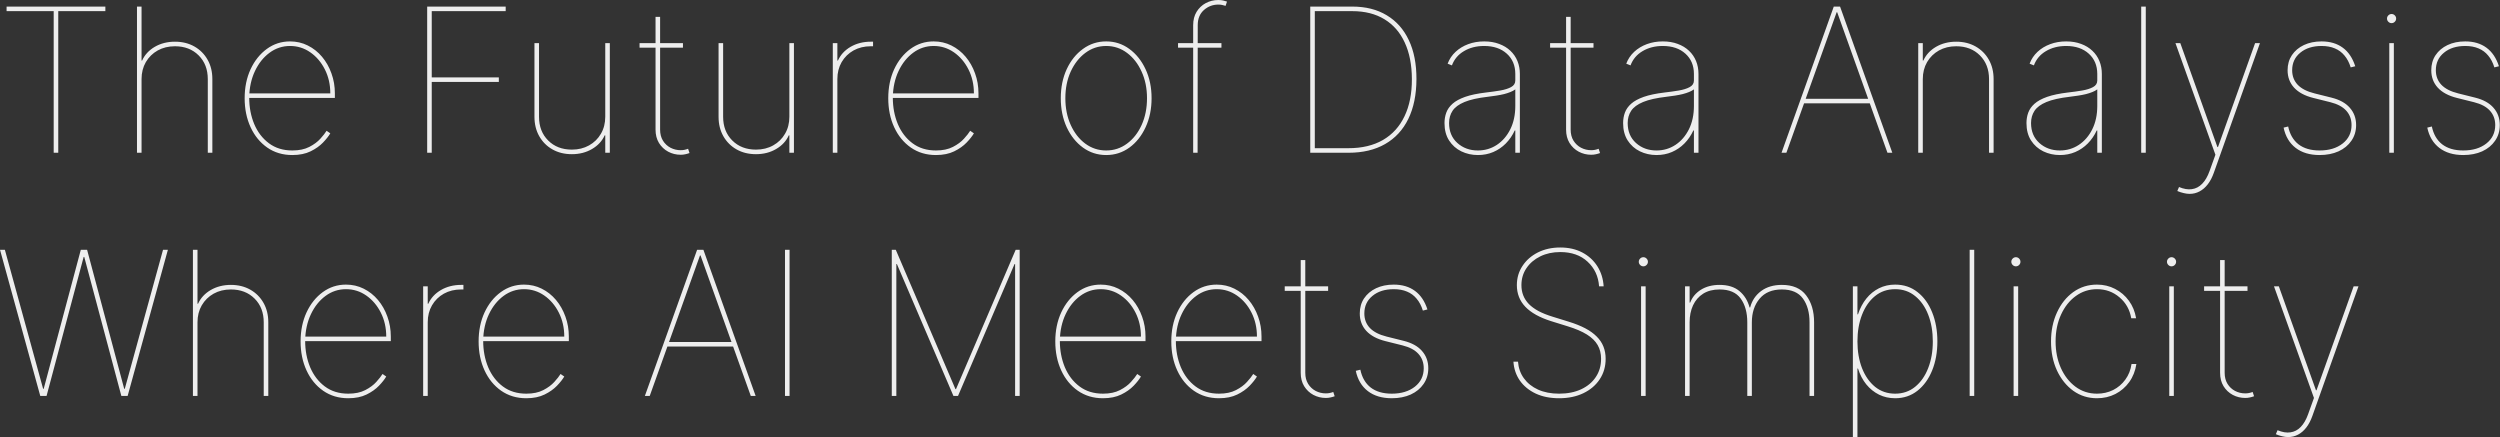 <svg width="7463" height="1305" viewBox="0 0 7463 1305" fill="none" xmlns="http://www.w3.org/2000/svg">
<rect x="0" y="0" width="7463" height="1305" fill="#333333" stroke="none"/>
<path d="M19.648 33.273V19.636H314.534V33.273H173.909V456H160.273V33.273H19.648ZM422.56 236.114V456H408.923V19.636H422.56V180.716H424.264C431.935 163.67 444.506 150.034 461.977 139.807C479.591 129.58 499.69 124.466 522.276 124.466C544.151 124.466 563.469 129.224 580.23 138.741C596.991 148.259 610.131 161.398 619.648 178.159C629.165 194.92 633.923 214.239 633.923 236.114V456H620.287V236.114C620.287 207.136 611.196 183.557 593.014 165.375C574.832 147.193 551.253 138.102 522.276 138.102C502.957 138.102 485.77 142.293 470.713 150.673C455.798 159.054 444.009 170.631 435.344 185.403C426.821 200.176 422.56 217.08 422.56 236.114ZM872.666 462.818C844.115 462.818 819.115 455.361 797.666 440.446C776.359 425.531 759.811 405.29 748.021 379.722C736.232 354.153 730.337 325.318 730.337 293.216C730.337 261.114 736.232 232.278 748.021 206.71C759.953 181.142 776.146 160.901 796.601 145.986C817.055 131.071 840.138 123.614 865.848 123.614C884.882 123.614 902.496 127.662 918.689 135.759C935.024 143.855 949.229 155.077 961.303 169.423C973.376 183.77 982.751 200.318 989.428 219.068C996.246 237.676 999.655 257.562 999.655 278.727V292.364H737.155V278.727H986.018C986.018 252.449 980.621 228.656 969.825 207.349C959.03 185.901 944.541 168.855 926.359 156.213C908.178 143.571 888.007 137.25 865.848 137.25C843.405 137.25 823.092 143.926 804.911 157.278C786.729 170.631 772.169 188.812 761.232 211.824C750.294 234.835 744.541 260.83 743.973 289.807V291.511C743.973 320.062 748.945 346.341 758.888 370.347C768.973 394.21 783.604 413.315 802.78 427.662C821.956 442.009 845.251 449.182 872.666 449.182C892.837 449.182 909.74 445.631 923.376 438.528C937.155 431.426 948.163 423.259 956.402 414.026C964.783 404.793 970.962 396.909 974.939 390.375L986.018 398.045C981.189 406.284 973.945 415.446 964.286 425.531C954.626 435.616 942.268 444.352 927.212 451.739C912.155 459.125 893.973 462.818 872.666 462.818ZM1275.21 456V19.636H1509.58V33.273H1288.84V231H1489.13V244.636H1288.84V456H1275.21ZM1806.81 348.614V128.727H1820.45V456H1806.81V404.011H1805.11C1797.44 421.057 1784.79 434.693 1767.18 444.92C1749.71 455.148 1729.68 460.261 1707.09 460.261C1685.22 460.261 1665.9 455.503 1649.14 445.986C1632.38 436.469 1619.24 423.33 1609.72 406.568C1600.21 389.807 1595.45 370.489 1595.45 348.614V128.727H1609.08V348.614C1609.08 377.591 1618.17 401.17 1636.36 419.352C1654.54 437.534 1678.12 446.625 1707.09 446.625C1726.41 446.625 1743.53 442.435 1758.44 434.054C1773.5 425.673 1785.29 414.097 1793.81 399.324C1802.48 384.551 1806.81 367.648 1806.81 348.614ZM2038.74 128.727V142.364H1909.19V128.727H2038.74ZM1956.92 50.318H1970.55V386.966C1970.55 399.75 1973.39 410.759 1979.08 419.991C1984.76 429.082 1992.29 436.114 2001.66 441.085C2011.04 445.915 2021.12 448.33 2031.92 448.33C2036.04 448.33 2039.8 447.974 2043.21 447.264C2046.76 446.554 2050.38 445.489 2054.08 444.068L2058.34 456.852C2054.08 458.415 2049.89 459.622 2045.77 460.474C2041.65 461.469 2037.03 461.966 2031.92 461.966C2018.56 461.966 2006.14 458.912 1994.63 452.804C1983.27 446.696 1974.1 438.031 1967.14 426.81C1960.33 415.588 1956.92 402.307 1956.92 386.966V50.318ZM2356.42 348.614V128.727H2370.06V456H2356.42V404.011H2354.72C2347.04 421.057 2334.4 434.693 2316.79 444.92C2299.32 455.148 2279.29 460.261 2256.7 460.261C2234.83 460.261 2215.51 455.503 2198.75 445.986C2181.99 436.469 2168.85 423.33 2159.33 406.568C2149.81 389.807 2145.06 370.489 2145.06 348.614V128.727H2158.69V348.614C2158.69 377.591 2167.78 401.17 2185.97 419.352C2204.15 437.534 2227.73 446.625 2256.7 446.625C2276.02 446.625 2293.14 442.435 2308.05 434.054C2323.11 425.673 2334.9 414.097 2343.42 399.324C2352.09 384.551 2356.42 367.648 2356.42 348.614ZM2486.07 456V128.727H2499.71V180.716H2501.41C2509.08 163.67 2521.65 150.034 2539.13 139.807C2556.74 129.58 2576.84 124.466 2599.42 124.466C2601.13 124.466 2602.26 124.466 2602.83 124.466C2603.4 124.466 2604.54 124.466 2606.24 124.466V138.102C2604.54 138.102 2603.4 138.102 2602.83 138.102C2602.26 138.102 2601.13 138.102 2599.42 138.102C2580.11 138.102 2562.92 142.293 2547.86 150.673C2532.95 159.054 2521.16 170.631 2512.49 185.403C2503.97 200.176 2499.71 217.08 2499.71 236.114V456H2486.07ZM2793.96 462.818C2765.4 462.818 2740.4 455.361 2718.96 440.446C2697.65 425.531 2681.1 405.29 2669.31 379.722C2657.52 354.153 2651.63 325.318 2651.63 293.216C2651.63 261.114 2657.52 232.278 2669.31 206.71C2681.24 181.142 2697.44 160.901 2717.89 145.986C2738.34 131.071 2761.43 123.614 2787.14 123.614C2806.17 123.614 2823.78 127.662 2839.98 135.759C2856.31 143.855 2870.52 155.077 2882.59 169.423C2894.67 183.77 2904.04 200.318 2910.72 219.068C2917.53 237.676 2920.94 257.562 2920.94 278.727V292.364H2658.44V278.727H2907.31C2907.31 252.449 2901.91 228.656 2891.11 207.349C2880.32 185.901 2865.83 168.855 2847.65 156.213C2829.47 143.571 2809.3 137.25 2787.14 137.25C2764.69 137.25 2744.38 143.926 2726.2 157.278C2708.02 170.631 2693.46 188.812 2682.52 211.824C2671.58 234.835 2665.83 260.83 2665.26 289.807V291.511C2665.26 320.062 2670.23 346.341 2680.18 370.347C2690.26 394.21 2704.89 413.315 2724.07 427.662C2743.25 442.009 2766.54 449.182 2793.96 449.182C2814.13 449.182 2831.03 445.631 2844.67 438.528C2858.44 431.426 2869.45 423.259 2877.69 414.026C2886.07 404.793 2892.25 396.909 2896.23 390.375L2907.31 398.045C2902.48 406.284 2895.23 415.446 2885.57 425.531C2875.92 435.616 2863.56 444.352 2848.5 451.739C2833.44 459.125 2815.26 462.818 2793.96 462.818ZM3302.18 462.818C3276.47 462.818 3253.38 455.432 3232.93 440.659C3212.47 425.744 3196.28 405.503 3184.35 379.935C3172.56 354.224 3166.66 325.318 3166.66 293.216C3166.66 260.972 3172.56 232.065 3184.35 206.497C3196.28 180.929 3212.47 160.759 3232.93 145.986C3253.38 131.071 3276.47 123.614 3302.18 123.614C3327.89 123.614 3350.9 131.071 3371.21 145.986C3391.66 160.901 3407.86 181.142 3419.79 206.71C3431.72 232.278 3437.69 261.114 3437.69 293.216C3437.69 325.318 3431.72 354.224 3419.79 379.935C3408 405.503 3391.88 425.744 3371.42 440.659C3350.97 455.432 3327.89 462.818 3302.18 462.818ZM3302.18 449.182C3325.33 449.182 3346.07 442.364 3364.39 428.727C3382.86 415.091 3397.42 396.483 3408.07 372.903C3418.72 349.324 3424.05 322.761 3424.05 293.216C3424.05 263.67 3418.65 237.179 3407.86 213.741C3397.2 190.162 3382.72 171.554 3364.39 157.918C3346.07 144.139 3325.33 137.25 3302.18 137.25C3279.16 137.25 3258.43 144.139 3239.96 157.918C3221.64 171.554 3207.08 190.162 3196.28 213.741C3185.63 237.179 3180.3 263.67 3180.3 293.216C3180.3 322.761 3185.63 349.324 3196.28 372.903C3206.93 396.483 3221.42 415.091 3239.75 428.727C3258.21 442.364 3279.02 449.182 3302.18 449.182ZM3646.23 128.727V142.364H3516.68V128.727H3646.23ZM3561.85 456V75.034C3561.85 59.693 3565.26 46.412 3572.08 35.19C3579.04 23.969 3588.2 15.304 3599.57 9.196C3611.07 3.088 3623.5 0.034 3636.85 0.034C3641.97 0.034 3646.58 0.46 3650.7 1.312C3654.82 2.165 3658.87 3.301 3662.85 4.722L3658.59 17.506C3655.03 16.369 3651.55 15.446 3648.15 14.736C3644.74 14.026 3640.97 13.67 3636.85 13.67C3620.52 13.67 3606.17 19.139 3593.81 30.077C3581.6 41.014 3575.49 56 3575.49 75.034L3575.06 456H3561.85ZM4025.54 456H3911.34V19.636H4036.62C4076.82 19.636 4111.2 28.301 4139.75 45.631C4168.44 62.818 4190.39 87.534 4205.59 119.778C4220.93 152.023 4228.53 190.801 4228.38 236.114C4228.24 282.562 4220.14 322.193 4204.09 355.006C4188.18 387.676 4165.1 412.676 4134.85 430.006C4104.73 447.335 4068.3 456 4025.54 456ZM3924.97 442.364H4025.54C4065.88 442.364 4100.19 434.196 4128.45 417.861C4156.72 401.384 4178.17 377.733 4192.8 346.909C4207.57 316.085 4214.89 279.153 4214.75 236.114C4214.61 193.642 4207.5 157.278 4193.44 127.023C4179.52 96.767 4159.35 73.614 4132.93 57.562C4106.51 41.369 4074.41 33.273 4036.62 33.273H3924.97V442.364ZM4411.84 462.818C4393.94 462.818 4377.39 459.125 4362.19 451.739C4347.13 444.352 4334.99 433.557 4325.76 419.352C4316.66 405.148 4312.12 387.818 4312.12 367.364C4312.12 356.284 4313.89 345.915 4317.45 336.256C4321 326.455 4327.25 317.577 4336.2 309.622C4345.14 301.668 4357.64 294.849 4373.7 289.168C4389.89 283.486 4410.56 279.153 4435.7 276.17C4450.76 274.466 4464.96 272.477 4478.31 270.205C4491.66 267.932 4502.53 264.523 4510.91 259.977C4519.29 255.432 4523.48 248.898 4523.48 240.375V220.773C4523.48 195.631 4515.03 175.46 4498.13 160.261C4481.22 144.92 4458.71 137.25 4430.59 137.25C4407.57 137.25 4387.47 142.364 4370.29 152.591C4353.1 162.676 4341.1 176.881 4334.28 195.205L4321.49 190.091C4326.61 176.455 4334.49 164.665 4345.14 154.722C4355.8 144.778 4368.44 137.108 4383.07 131.71C4397.7 126.312 4413.54 123.614 4430.59 123.614C4447.2 123.614 4462.05 126.099 4475.12 131.071C4488.33 135.901 4499.55 142.719 4508.78 151.526C4518.01 160.19 4525.05 170.418 4529.88 182.207C4534.7 193.997 4537.12 206.852 4537.12 220.773V456H4523.48V389.523H4521.78C4514.96 404.295 4506.08 417.222 4495.14 428.301C4484.35 439.239 4471.85 447.761 4457.64 453.869C4443.58 459.835 4428.31 462.818 4411.84 462.818ZM4411.84 449.182C4432.57 449.182 4451.39 443.642 4468.3 432.562C4485.2 421.341 4498.63 405.787 4508.57 385.901C4518.51 365.872 4523.48 342.648 4523.48 316.227V266.795C4519.51 269.778 4514.68 272.406 4508.99 274.679C4503.45 276.952 4497.13 279.011 4490.03 280.858C4483.07 282.562 4475.47 284.054 4467.23 285.332C4458.99 286.611 4450.19 287.818 4440.81 288.955C4411.55 292.364 4388.54 297.548 4371.78 304.509C4355.02 311.469 4343.16 320.205 4336.2 330.716C4329.24 341.227 4325.76 353.443 4325.76 367.364C4325.76 392.08 4333.99 411.895 4350.47 426.81C4367.09 441.724 4387.55 449.182 4411.84 449.182ZM4756.9 128.727V142.364H4627.35V128.727H4756.9ZM4675.08 50.318H4688.72V386.966C4688.72 399.75 4691.56 410.759 4697.24 419.991C4702.92 429.082 4710.45 436.114 4719.83 441.085C4729.2 445.915 4739.29 448.33 4750.08 448.33C4754.2 448.33 4757.96 447.974 4761.37 447.264C4764.92 446.554 4768.55 445.489 4772.24 444.068L4776.5 456.852C4772.24 458.415 4768.05 459.622 4763.93 460.474C4759.81 461.469 4755.19 461.966 4750.08 461.966C4736.73 461.966 4724.3 458.912 4712.79 452.804C4701.43 446.696 4692.27 438.031 4685.31 426.81C4678.49 415.588 4675.08 402.307 4675.08 386.966V50.318ZM4945.04 462.818C4927.14 462.818 4910.59 459.125 4895.39 451.739C4880.34 444.352 4868.19 433.557 4858.96 419.352C4849.87 405.148 4845.32 387.818 4845.32 367.364C4845.32 356.284 4847.1 345.915 4850.65 336.256C4854.2 326.455 4860.45 317.577 4869.4 309.622C4878.35 301.668 4890.85 294.849 4906.9 289.168C4923.09 283.486 4943.76 279.153 4968.9 276.17C4983.96 274.466 4998.16 272.477 5011.52 270.205C5024.87 267.932 5035.73 264.523 5044.12 259.977C5052.5 255.432 5056.69 248.898 5056.69 240.375V220.773C5056.69 195.631 5048.23 175.46 5031.33 160.261C5014.43 144.92 4991.91 137.25 4963.79 137.25C4940.78 137.25 4920.68 142.364 4903.49 152.591C4886.3 162.676 4874.3 176.881 4867.48 195.205L4854.7 190.091C4859.81 176.455 4867.69 164.665 4878.35 154.722C4889 144.778 4901.64 137.108 4916.27 131.71C4930.9 126.312 4946.74 123.614 4963.79 123.614C4980.41 123.614 4995.25 126.099 5008.32 131.071C5021.53 135.901 5032.75 142.719 5041.98 151.526C5051.22 160.19 5058.25 170.418 5063.08 182.207C5067.91 193.997 5070.32 206.852 5070.32 220.773V456H5056.69V389.523H5054.98C5048.16 404.295 5039.29 417.222 5028.35 428.301C5017.55 439.239 5005.05 447.761 4990.85 453.869C4976.79 459.835 4961.52 462.818 4945.04 462.818ZM4945.04 449.182C4965.78 449.182 4984.6 443.642 5001.5 432.562C5018.4 421.341 5031.83 405.787 5041.77 385.901C5051.71 365.872 5056.69 342.648 5056.69 316.227V266.795C5052.71 269.778 5047.88 272.406 5042.2 274.679C5036.66 276.952 5030.34 279.011 5023.23 280.858C5016.27 282.562 5008.67 284.054 5000.44 285.332C4992.2 286.611 4983.39 287.818 4974.02 288.955C4944.75 292.364 4921.74 297.548 4904.98 304.509C4888.22 311.469 4876.36 320.205 4869.4 330.716C4862.44 341.227 4858.96 353.443 4858.96 367.364C4858.96 392.08 4867.2 411.895 4883.67 426.81C4900.29 441.724 4920.75 449.182 4945.04 449.182ZM5332.72 456H5318.23L5474.19 19.636H5492.94L5648.91 456H5634.42L5484.42 36.682H5482.72L5332.72 456ZM5382.15 294.92H5584.99V308.557H5382.15V294.92ZM5739.94 236.114V456H5726.31V128.727H5739.94V180.716H5741.65C5749.32 163.67 5761.89 150.034 5779.36 139.807C5796.97 129.58 5817.07 124.466 5839.66 124.466C5861.53 124.466 5880.85 129.224 5897.61 138.741C5914.37 148.259 5927.51 161.398 5937.03 178.159C5946.55 194.92 5951.31 214.239 5951.31 236.114V456H5937.67V236.114C5937.67 207.136 5928.58 183.557 5910.4 165.375C5892.22 147.193 5868.64 138.102 5839.66 138.102C5820.34 138.102 5803.15 142.293 5788.1 150.673C5773.18 159.054 5761.39 170.631 5752.73 185.403C5744.2 200.176 5739.94 217.08 5739.94 236.114ZM6149.14 462.818C6131.24 462.818 6114.69 459.125 6099.5 451.739C6084.44 444.352 6072.29 433.557 6063.06 419.352C6053.97 405.148 6049.42 387.818 6049.42 367.364C6049.42 356.284 6051.2 345.915 6054.75 336.256C6058.3 326.455 6064.55 317.577 6073.5 309.622C6082.45 301.668 6094.95 294.849 6111 289.168C6127.19 283.486 6147.86 279.153 6173 276.17C6188.06 274.466 6202.26 272.477 6215.62 270.205C6228.97 267.932 6239.84 264.523 6248.22 259.977C6256.6 255.432 6260.79 248.898 6260.79 240.375V220.773C6260.79 195.631 6252.34 175.46 6235.43 160.261C6218.53 144.92 6196.01 137.25 6167.89 137.25C6144.88 137.25 6124.78 142.364 6107.59 152.591C6090.4 162.676 6078.4 176.881 6071.58 195.205L6058.8 190.091C6063.91 176.455 6071.8 164.665 6082.45 154.722C6093.1 144.778 6105.75 137.108 6120.38 131.71C6135.01 126.312 6150.84 123.614 6167.89 123.614C6184.51 123.614 6199.35 126.099 6212.42 131.071C6225.63 135.901 6236.85 142.719 6246.09 151.526C6255.32 160.19 6262.35 170.418 6267.18 182.207C6272.01 193.997 6274.42 206.852 6274.42 220.773V456H6260.79V389.523H6259.08C6252.26 404.295 6243.39 417.222 6232.45 428.301C6221.65 439.239 6209.15 447.761 6194.95 453.869C6180.89 459.835 6165.62 462.818 6149.14 462.818ZM6149.14 449.182C6169.88 449.182 6188.7 443.642 6205.6 432.562C6222.51 421.341 6235.93 405.787 6245.87 385.901C6255.82 365.872 6260.79 342.648 6260.79 316.227V266.795C6256.81 269.778 6251.98 272.406 6246.3 274.679C6240.76 276.952 6234.44 279.011 6227.34 280.858C6220.38 282.562 6212.78 284.054 6204.54 285.332C6196.3 286.611 6187.49 287.818 6178.12 288.955C6148.86 292.364 6125.84 297.548 6109.08 304.509C6092.32 311.469 6080.46 320.205 6073.5 330.716C6066.54 341.227 6063.06 353.443 6063.06 367.364C6063.06 392.08 6071.3 411.895 6087.78 426.81C6104.4 441.724 6124.85 449.182 6149.14 449.182ZM6405.57 19.636V456H6391.93V19.636H6405.57ZM6536.34 578.727C6530.8 578.727 6524.9 577.946 6518.65 576.384C6512.4 574.963 6506.08 572.903 6499.69 570.205L6504.8 558.273C6518.87 564.239 6531.65 566.369 6543.16 564.665C6554.8 563.102 6565.03 557.776 6573.84 548.685C6582.79 539.594 6590.17 526.881 6596 510.545L6613.47 461.966L6494.15 128.727H6508.64L6619.43 438.955H6621.14L6731.93 128.727H6746.42L6608.78 515.659C6603.95 529.295 6597.91 540.801 6590.67 550.176C6583.43 559.551 6575.19 566.653 6565.95 571.483C6556.86 576.313 6546.99 578.727 6536.34 578.727ZM7030.92 197.761L7017.29 201.17C7012.88 186.966 7006.7 175.176 6998.75 165.801C6990.94 156.284 6981.35 149.182 6969.99 144.494C6958.62 139.665 6945.41 137.25 6930.35 137.25C6904.22 137.25 6883.05 143.926 6866.86 157.278C6850.67 170.489 6842.57 187.96 6842.57 209.693C6842.57 226.881 6848.04 241.298 6858.98 252.946C6870.06 264.594 6886.75 273.187 6909.05 278.727L6960.18 291.511C6984.19 297.477 7002.37 307.562 7014.73 321.767C7027.23 335.972 7033.48 353.159 7033.48 373.33C7033.48 391.085 7028.79 406.71 7019.42 420.205C7010.18 433.699 6997.4 444.21 6981.06 451.739C6964.73 459.125 6945.84 462.818 6924.39 462.818C6895.27 462.818 6871.48 455.716 6853.01 441.511C6834.54 427.307 6822.54 407.136 6817 381L6830.64 377.591C6835.47 400.744 6845.77 418.5 6861.53 430.858C6877.44 443.074 6898.39 449.182 6924.39 449.182C6952.8 449.182 6975.81 442.222 6993.42 428.301C7011.04 414.381 7019.84 396.057 7019.84 373.33C7019.84 356.426 7014.59 342.151 7004.08 330.503C6993.56 318.855 6977.8 310.403 6956.77 305.148L6905.64 292.364C6880.5 286.114 6861.39 275.886 6848.32 261.682C6835.4 247.477 6828.93 230.148 6828.93 209.693C6828.93 192.506 6833.2 177.52 6841.72 164.736C6850.38 151.81 6862.31 141.724 6877.51 134.48C6892.85 127.236 6910.47 123.614 6930.35 123.614C6955.64 123.614 6976.73 129.864 6993.64 142.364C7010.54 154.722 7022.97 173.187 7030.92 197.761ZM7132.5 456V128.727H7146.14V456H7132.5ZM7139.32 69.068C7135.63 69.068 7132.43 67.719 7129.73 65.02C7127.03 62.321 7125.68 59.125 7125.68 55.432C7125.68 51.739 7127.03 48.543 7129.73 45.844C7132.43 43.145 7135.63 41.795 7139.32 41.795C7143.01 41.795 7146.21 43.145 7148.91 45.844C7151.61 48.543 7152.96 51.739 7152.96 55.432C7152.96 59.125 7151.61 62.321 7148.91 65.02C7146.21 67.719 7143.01 69.068 7139.32 69.068ZM7459.83 197.761L7446.19 201.17C7441.79 186.966 7435.61 175.176 7427.66 165.801C7419.84 156.284 7410.25 149.182 7398.89 144.494C7387.53 139.665 7374.32 137.25 7359.26 137.25C7333.12 137.25 7311.96 143.926 7295.77 157.278C7279.57 170.489 7271.48 187.96 7271.48 209.693C7271.48 226.881 7276.95 241.298 7287.88 252.946C7298.96 264.594 7315.65 273.187 7337.95 278.727L7389.09 291.511C7413.1 297.477 7431.28 307.562 7443.64 321.767C7456.14 335.972 7462.39 353.159 7462.39 373.33C7462.39 391.085 7457.7 406.71 7448.32 420.205C7439.09 433.699 7426.31 444.21 7409.97 451.739C7393.64 459.125 7374.74 462.818 7353.29 462.818C7324.18 462.818 7300.38 455.716 7281.92 441.511C7263.45 427.307 7251.45 407.136 7245.91 381L7259.54 377.591C7264.37 400.744 7274.67 418.5 7290.44 430.858C7306.35 443.074 7327.3 449.182 7353.29 449.182C7381.7 449.182 7404.72 442.222 7422.33 428.301C7439.94 414.381 7448.75 396.057 7448.75 373.33C7448.75 356.426 7443.49 342.151 7432.98 330.503C7422.47 318.855 7406.7 310.403 7385.68 305.148L7334.54 292.364C7309.4 286.114 7290.3 275.886 7277.23 261.682C7264.3 247.477 7257.84 230.148 7257.84 209.693C7257.84 192.506 7262.1 177.52 7270.62 164.736C7279.29 151.81 7291.22 141.724 7306.42 134.48C7321.76 127.236 7339.37 123.614 7359.26 123.614C7384.54 123.614 7405.64 129.864 7422.54 142.364C7439.45 154.722 7451.87 173.187 7459.83 197.761ZM120.216 1182L0.045 745.636H14.534L128.739 1160.69H130.443L241.239 745.636H259.989L370.784 1160.69H372.489L486.693 745.636H501.182L381.011 1182H362.261L251.466 766.943H249.761L138.966 1182H120.216ZM589.552 962.114V1182H575.915V745.636H589.552V906.716H591.256C598.927 889.67 611.498 876.034 628.969 865.807C646.583 855.58 666.683 850.466 689.268 850.466C711.143 850.466 730.461 855.224 747.222 864.741C763.984 874.259 777.123 887.398 786.64 904.159C796.157 920.92 800.915 940.239 800.915 962.114V1182H787.279V962.114C787.279 933.136 778.188 909.557 760.006 891.375C741.825 873.193 718.245 864.102 689.268 864.102C669.95 864.102 652.762 868.293 637.705 876.673C622.79 885.054 611.001 896.631 602.336 911.403C593.813 926.176 589.552 943.08 589.552 962.114ZM1039.66 1188.82C1011.11 1188.82 986.107 1181.36 964.658 1166.45C943.352 1151.53 926.803 1131.29 915.013 1105.72C903.224 1080.15 897.329 1051.32 897.329 1019.22C897.329 987.114 903.224 958.278 915.013 932.71C926.945 907.142 943.138 886.901 963.593 871.986C984.048 857.071 1007.13 849.614 1032.84 849.614C1051.87 849.614 1069.49 853.662 1085.68 861.759C1102.02 869.855 1116.22 881.077 1128.29 895.423C1140.37 909.77 1149.74 926.318 1156.42 945.068C1163.24 963.676 1166.65 983.562 1166.65 1004.73V1018.36H904.147V1004.73H1153.01C1153.01 978.449 1147.61 954.656 1136.82 933.349C1126.02 911.901 1111.53 894.855 1093.35 882.213C1075.17 869.571 1055 863.25 1032.84 863.25C1010.4 863.25 990.085 869.926 971.903 883.278C953.721 896.631 939.161 914.812 928.224 937.824C917.286 960.835 911.533 986.83 910.965 1015.81V1017.51C910.965 1046.06 915.937 1072.34 925.88 1096.35C935.965 1120.21 950.596 1139.32 969.772 1153.66C988.948 1168.01 1012.24 1175.18 1039.66 1175.18C1059.83 1175.18 1076.73 1171.63 1090.37 1164.53C1104.15 1157.43 1115.16 1149.26 1123.39 1140.03C1131.77 1130.79 1137.95 1122.91 1141.93 1116.38L1153.01 1124.05C1148.18 1132.28 1140.94 1141.45 1131.28 1151.53C1121.62 1161.62 1109.26 1170.35 1094.2 1177.74C1079.15 1185.13 1060.97 1188.82 1039.66 1188.82ZM1263.22 1182V854.727H1276.86V906.716H1278.56C1286.23 889.67 1298.8 876.034 1316.27 865.807C1333.89 855.58 1353.99 850.466 1376.57 850.466C1378.28 850.466 1379.41 850.466 1379.98 850.466C1380.55 850.466 1381.69 850.466 1383.39 850.466V864.102C1381.69 864.102 1380.55 864.102 1379.98 864.102C1379.41 864.102 1378.28 864.102 1376.57 864.102C1357.25 864.102 1340.07 868.293 1325.01 876.673C1310.1 885.054 1298.31 896.631 1289.64 911.403C1281.12 926.176 1276.86 943.08 1276.86 962.114V1182H1263.22ZM1571.1 1188.82C1542.55 1188.82 1517.55 1181.36 1496.1 1166.45C1474.8 1151.53 1458.25 1131.29 1446.46 1105.72C1434.67 1080.15 1428.77 1051.32 1428.77 1019.22C1428.77 987.114 1434.67 958.278 1446.46 932.71C1458.39 907.142 1474.58 886.901 1495.04 871.986C1515.49 857.071 1538.58 849.614 1564.29 849.614C1583.32 849.614 1600.93 853.662 1617.13 861.759C1633.46 869.855 1647.67 881.077 1659.74 895.423C1671.81 909.77 1681.19 926.318 1687.87 945.068C1694.68 963.676 1698.09 983.562 1698.09 1004.73V1018.36H1435.59V1004.73H1684.46C1684.46 978.449 1679.06 954.656 1668.26 933.349C1657.47 911.901 1642.98 894.855 1624.8 882.213C1606.62 869.571 1586.44 863.25 1564.29 863.25C1541.84 863.25 1521.53 869.926 1503.35 883.278C1485.17 896.631 1470.61 914.812 1459.67 937.824C1448.73 960.835 1442.98 986.83 1442.41 1015.81V1017.51C1442.41 1046.06 1447.38 1072.34 1457.33 1096.35C1467.41 1120.21 1482.04 1139.32 1501.22 1153.66C1520.39 1168.01 1543.69 1175.18 1571.1 1175.18C1591.27 1175.18 1608.18 1171.63 1621.81 1164.53C1635.59 1157.43 1646.6 1149.26 1654.84 1140.03C1663.22 1130.79 1669.4 1122.91 1673.38 1116.38L1684.46 1124.05C1679.63 1132.28 1672.38 1141.45 1662.72 1151.53C1653.06 1161.62 1640.71 1170.35 1625.65 1177.74C1610.59 1185.13 1592.41 1188.82 1571.1 1188.82ZM1939.55 1182H1925.06L2081.03 745.636H2099.78L2255.75 1182H2241.26L2091.26 762.682H2089.55L1939.55 1182ZM1988.98 1020.92H2191.82V1034.56H1988.98V1020.92ZM2357.01 745.636V1182H2343.37V745.636H2357.01ZM2662.12 745.636H2674.05L2852.18 1161.55H2853.88L3032.01 745.636H3043.94V1182H3030.3V788.25H3028.6L2859.85 1182H2846.21L2677.46 788.25H2675.76V1182H2662.12V745.636ZM3292.59 1188.82C3264.04 1188.82 3239.04 1181.36 3217.59 1166.45C3196.28 1151.53 3179.73 1131.29 3167.94 1105.72C3156.15 1080.15 3150.26 1051.32 3150.26 1019.22C3150.26 987.114 3156.15 958.278 3167.94 932.71C3179.88 907.142 3196.07 886.901 3216.52 871.986C3236.98 857.071 3260.06 849.614 3285.77 849.614C3304.8 849.614 3322.42 853.662 3338.61 861.759C3354.95 869.855 3369.15 881.077 3381.22 895.423C3393.3 909.77 3402.67 926.318 3409.35 945.068C3416.17 963.676 3419.58 983.562 3419.58 1004.73V1018.36H3157.08V1004.73H3405.94C3405.94 978.449 3400.54 954.656 3389.75 933.349C3378.95 911.901 3364.46 894.855 3346.28 882.213C3328.1 869.571 3307.93 863.25 3285.77 863.25C3263.33 863.25 3243.01 869.926 3224.83 883.278C3206.65 896.631 3192.09 914.812 3181.15 937.824C3170.22 960.835 3164.46 986.83 3163.89 1015.81V1017.51C3163.89 1046.06 3168.87 1072.34 3178.81 1096.35C3188.89 1120.21 3203.53 1139.32 3222.7 1153.66C3241.88 1168.01 3265.17 1175.18 3292.59 1175.18C3312.76 1175.18 3329.66 1171.63 3343.3 1164.53C3357.08 1157.43 3368.09 1149.26 3376.32 1140.03C3384.7 1130.79 3390.88 1122.91 3394.86 1116.38L3405.94 1124.05C3401.11 1132.28 3393.87 1141.45 3384.21 1151.53C3374.55 1161.62 3362.19 1170.35 3347.13 1177.74C3332.08 1185.13 3313.89 1188.82 3292.59 1188.82ZM3638.88 1188.82C3610.33 1188.82 3585.33 1181.36 3563.88 1166.45C3542.57 1151.53 3526.02 1131.29 3514.23 1105.72C3502.44 1080.15 3496.55 1051.32 3496.55 1019.22C3496.55 987.114 3502.44 958.278 3514.23 932.71C3526.16 907.142 3542.36 886.901 3562.81 871.986C3583.27 857.071 3606.35 849.614 3632.06 849.614C3651.09 849.614 3668.71 853.662 3684.9 861.759C3701.24 869.855 3715.44 881.077 3727.51 895.423C3739.59 909.77 3748.96 926.318 3755.64 945.068C3762.46 963.676 3765.87 983.562 3765.87 1004.73V1018.36H3503.37V1004.73H3752.23C3752.23 978.449 3746.83 954.656 3736.04 933.349C3725.24 911.901 3710.75 894.855 3692.57 882.213C3674.39 869.571 3654.22 863.25 3632.06 863.25C3609.62 863.25 3589.3 869.926 3571.12 883.278C3552.94 896.631 3538.38 914.812 3527.44 937.824C3516.5 960.835 3510.75 986.83 3510.18 1015.81V1017.51C3510.18 1046.06 3515.16 1072.34 3525.1 1096.35C3535.18 1120.21 3549.81 1139.32 3568.99 1153.66C3588.17 1168.01 3611.46 1175.18 3638.88 1175.18C3659.05 1175.18 3675.95 1171.63 3689.59 1164.53C3703.37 1157.43 3714.37 1149.26 3722.61 1140.03C3730.99 1130.79 3737.17 1122.91 3741.15 1116.38L3752.23 1124.05C3747.4 1132.28 3740.16 1141.45 3730.5 1151.53C3720.84 1161.62 3708.48 1170.35 3693.42 1177.74C3678.37 1185.13 3660.18 1188.82 3638.88 1188.82ZM3964.71 854.727V868.364H3835.17V854.727H3964.71ZM3882.89 776.318H3896.53V1112.97C3896.53 1125.75 3899.37 1136.76 3905.05 1145.99C3910.73 1155.08 3918.26 1162.11 3927.64 1167.09C3937.01 1171.91 3947.1 1174.33 3957.89 1174.33C3962.01 1174.33 3965.78 1173.97 3969.19 1173.26C3972.74 1172.55 3976.36 1171.49 3980.05 1170.07L3984.31 1182.85C3980.05 1184.41 3975.86 1185.62 3971.74 1186.47C3967.62 1187.47 3963.01 1187.97 3957.89 1187.97C3944.54 1187.97 3932.11 1184.91 3920.61 1178.8C3909.24 1172.7 3900.08 1164.03 3893.12 1152.81C3886.3 1141.59 3882.89 1128.31 3882.89 1112.97V776.318ZM4261.2 923.761L4247.56 927.17C4243.16 912.966 4236.98 901.176 4229.02 891.801C4221.21 882.284 4211.62 875.182 4200.26 870.494C4188.89 865.665 4175.68 863.25 4160.63 863.25C4134.49 863.25 4113.33 869.926 4097.13 883.278C4080.94 896.489 4072.84 913.96 4072.84 935.693C4072.84 952.881 4078.31 967.298 4089.25 978.946C4100.33 990.594 4117.02 999.187 4139.32 1004.73L4190.46 1017.51C4214.46 1023.48 4232.64 1033.56 4245 1047.77C4257.5 1061.97 4263.75 1079.16 4263.75 1099.33C4263.75 1117.09 4259.07 1132.71 4249.69 1146.2C4240.46 1159.7 4227.67 1170.21 4211.34 1177.74C4195 1185.13 4176.11 1188.82 4154.66 1188.82C4125.54 1188.82 4101.75 1181.72 4083.28 1167.51C4064.82 1153.31 4052.82 1133.14 4047.28 1107L4060.91 1103.59C4065.74 1126.74 4076.04 1144.5 4091.81 1156.86C4107.72 1169.07 4128.67 1175.18 4154.66 1175.18C4183.07 1175.18 4206.08 1168.22 4223.7 1154.3C4241.31 1140.38 4250.12 1122.06 4250.12 1099.33C4250.12 1082.43 4244.86 1068.15 4234.35 1056.5C4223.84 1044.86 4208.07 1036.4 4187.05 1031.15L4135.91 1018.36C4110.77 1012.11 4091.66 1001.89 4078.6 987.682C4065.67 973.477 4059.21 956.148 4059.21 935.693C4059.21 918.506 4063.47 903.52 4071.99 890.736C4080.66 877.81 4092.59 867.724 4107.79 860.48C4123.13 853.236 4140.74 849.614 4160.63 849.614C4185.91 849.614 4207.01 855.864 4223.91 868.364C4240.81 880.722 4253.24 899.187 4261.2 923.761ZM4773.57 854.727C4771.44 824.898 4760.01 800.395 4739.27 781.219C4718.67 762.043 4691.47 752.455 4657.66 752.455C4635.5 752.455 4615.69 756.716 4598.22 765.239C4580.75 773.761 4566.97 785.48 4556.88 800.395C4546.8 815.168 4541.75 832.142 4541.75 851.318C4541.75 862.398 4543.6 872.625 4547.29 882C4550.99 891.375 4556.6 899.969 4564.13 907.781C4571.8 915.452 4581.38 922.412 4592.89 928.662C4604.54 934.77 4618.17 940.239 4633.8 945.068L4683.23 960.409C4702.12 966.233 4718.46 972.767 4732.24 980.011C4746.01 987.256 4757.38 995.423 4766.33 1004.51C4775.42 1013.46 4782.17 1023.48 4786.57 1034.56C4790.97 1045.49 4793.17 1057.71 4793.17 1071.2C4793.17 1093.93 4787.35 1114.17 4775.7 1131.93C4764.05 1149.68 4747.79 1163.61 4726.91 1173.69C4706.03 1183.78 4681.81 1188.82 4654.25 1188.82C4627.69 1188.82 4604.47 1184.2 4584.58 1174.97C4564.69 1165.59 4548.93 1152.74 4537.28 1136.4C4525.77 1119.93 4519.31 1101.03 4517.89 1079.73H4531.53C4532.95 1098.48 4538.84 1115.03 4549.21 1129.37C4559.58 1143.72 4573.64 1154.94 4591.4 1163.04C4609.3 1171.13 4630.25 1175.18 4654.25 1175.18C4679.25 1175.18 4701.13 1170.85 4719.88 1162.18C4738.77 1153.38 4753.4 1141.16 4763.77 1125.54C4774.28 1109.91 4779.54 1091.8 4779.54 1071.2C4779.54 1055.58 4776.13 1041.87 4769.31 1030.08C4762.49 1018.15 4751.77 1007.64 4737.14 998.548C4722.51 989.457 4703.4 981.29 4679.82 974.045L4630.39 958.705C4596.16 947.909 4570.52 933.634 4553.47 915.878C4536.57 898.122 4528.12 876.602 4528.12 851.318C4528.12 829.869 4533.73 810.693 4544.95 793.79C4556.17 776.744 4571.51 763.321 4590.97 753.52C4610.57 743.719 4632.8 738.818 4657.66 738.818C4682.66 738.818 4704.61 743.79 4723.5 753.733C4742.39 763.676 4757.38 777.384 4768.46 794.855C4779.54 812.327 4785.79 832.284 4787.21 854.727H4773.57ZM4898.91 1182V854.727H4912.55V1182H4898.91ZM4905.73 795.068C4902.03 795.068 4898.84 793.719 4896.14 791.02C4893.44 788.321 4892.09 785.125 4892.09 781.432C4892.09 777.739 4893.44 774.543 4896.14 771.844C4898.84 769.145 4902.03 767.795 4905.73 767.795C4909.42 767.795 4912.62 769.145 4915.32 771.844C4918.01 774.543 4919.36 777.739 4919.36 781.432C4919.36 785.125 4918.01 788.321 4915.32 791.02C4912.62 793.719 4909.42 795.068 4905.73 795.068ZM5030.21 1182V854.727H5043.85V903.307H5045.55C5051.52 887.398 5062.17 874.614 5077.51 864.955C5093 855.295 5111.6 850.466 5133.34 850.466C5158.05 850.466 5177.73 856.574 5192.36 868.79C5207.13 881.006 5217.29 897.341 5222.83 917.795H5224.53C5229.93 897.341 5240.87 881.006 5257.34 868.79C5273.82 856.574 5294.42 850.466 5319.13 850.466C5351.95 850.466 5376.16 860.906 5391.79 881.787C5407.56 902.526 5415.44 929.301 5415.44 962.114V1182H5401.8V962.114C5401.8 933.136 5395.27 909.557 5382.2 891.375C5369.13 873.193 5348.11 864.102 5319.13 864.102C5290.16 864.102 5268 873.335 5252.66 891.801C5237.31 910.125 5229.64 933.562 5229.64 962.114V1182H5216.01V962.114C5216.01 933.136 5209.47 909.557 5196.41 891.375C5183.34 873.193 5162.31 864.102 5133.34 864.102C5114.02 864.102 5097.68 868.293 5084.33 876.673C5071.12 885.054 5061.04 896.631 5054.08 911.403C5047.26 926.176 5043.85 943.08 5043.85 962.114V1182H5030.21ZM5531.19 1304.73V854.727H5544.83V938.25H5546.53C5552.5 920.068 5560.81 904.372 5571.46 891.162C5582.11 877.952 5594.68 867.724 5609.17 860.48C5623.8 853.236 5639.85 849.614 5657.33 849.614C5683.18 849.614 5705.48 857.071 5724.23 871.986C5743.12 886.759 5757.68 906.929 5767.91 932.497C5778.28 958.065 5783.46 986.972 5783.46 1019.22C5783.46 1051.32 5778.28 1080.15 5767.91 1105.72C5757.54 1131.29 5742.91 1151.53 5724.02 1166.45C5705.12 1181.36 5682.89 1188.82 5657.33 1188.82C5640 1188.82 5624.02 1185.27 5609.38 1178.16C5594.75 1170.92 5582.04 1160.69 5571.25 1147.48C5560.45 1134.13 5552.21 1118.36 5546.53 1100.18H5544.83V1304.73H5531.19ZM5544.83 1019.22C5544.83 1048.76 5549.37 1075.32 5558.46 1098.9C5567.69 1122.34 5580.69 1140.95 5597.45 1154.73C5614.36 1168.36 5634.31 1175.18 5657.33 1175.18C5680.34 1175.18 5700.22 1168.36 5716.98 1154.73C5733.89 1140.95 5746.88 1122.34 5755.98 1098.9C5765.21 1075.32 5769.83 1048.76 5769.83 1019.22C5769.83 989.67 5765.28 963.179 5756.19 939.741C5747.1 916.162 5734.1 897.554 5717.2 883.918C5700.44 870.139 5680.48 863.25 5657.33 863.25C5634.17 863.25 5614.14 870.139 5597.24 883.918C5580.48 897.554 5567.55 916.162 5558.46 939.741C5549.37 963.179 5544.83 989.67 5544.83 1019.22ZM5893.46 745.636V1182H5879.82V745.636H5893.46ZM6011.02 1182V854.727H6024.65V1182H6011.02ZM6017.84 795.068C6014.14 795.068 6010.95 793.719 6008.25 791.02C6005.55 788.321 6004.2 785.125 6004.2 781.432C6004.2 777.739 6005.55 774.543 6008.25 771.844C6010.95 769.145 6014.14 767.795 6017.84 767.795C6021.53 767.795 6024.73 769.145 6027.42 771.844C6030.12 774.543 6031.47 777.739 6031.47 781.432C6031.47 785.125 6030.12 788.321 6027.42 791.02C6024.73 793.719 6021.53 795.068 6017.84 795.068ZM6259.94 1188.82C6233.51 1188.82 6209.94 1181.43 6189.2 1166.66C6168.6 1151.74 6152.34 1131.5 6140.4 1105.93C6128.61 1080.37 6122.72 1051.46 6122.72 1019.22C6122.72 987.256 6128.61 958.491 6140.4 932.923C6152.19 907.213 6168.39 886.901 6188.98 871.986C6209.72 857.071 6233.37 849.614 6259.94 849.614C6279.54 849.614 6297.51 853.875 6313.84 862.398C6330.32 870.778 6344.1 882.568 6355.18 897.767C6366.26 912.824 6373.43 930.295 6376.7 950.182H6362.21C6357.8 924.472 6346.09 903.591 6327.05 887.54C6308.16 871.347 6285.79 863.25 6259.94 863.25C6236.5 863.25 6215.4 870.068 6196.65 883.705C6178.05 897.199 6163.34 915.736 6152.55 939.315C6141.75 962.753 6136.36 989.386 6136.36 1019.22C6136.36 1048.19 6141.54 1074.47 6151.91 1098.05C6162.42 1121.63 6176.98 1140.38 6195.59 1154.3C6214.2 1168.22 6235.65 1175.18 6259.94 1175.18C6277.41 1175.18 6293.46 1171.56 6308.09 1164.32C6322.72 1156.93 6334.86 1146.56 6344.52 1133.21C6354.32 1119.86 6360.5 1104.3 6363.06 1086.55H6377.55C6374.42 1107.14 6367.32 1125.11 6356.24 1140.45C6345.16 1155.79 6331.31 1167.72 6314.69 1176.25C6298.07 1184.63 6279.82 1188.82 6259.94 1188.82ZM6475.67 1182V854.727H6489.3V1182H6475.67ZM6482.49 795.068C6478.79 795.068 6475.6 793.719 6472.9 791.02C6470.2 788.321 6468.85 785.125 6468.85 781.432C6468.85 777.739 6470.2 774.543 6472.9 771.844C6475.6 769.145 6478.79 767.795 6482.49 767.795C6486.18 767.795 6489.37 769.145 6492.07 771.844C6494.77 774.543 6496.12 777.739 6496.12 781.432C6496.12 785.125 6494.77 788.321 6492.07 791.02C6489.37 793.719 6486.18 795.068 6482.49 795.068ZM6709.24 854.727V868.364H6579.7V854.727H6709.24ZM6627.42 776.318H6641.06V1112.97C6641.06 1125.75 6643.9 1136.76 6649.58 1145.99C6655.27 1155.08 6662.79 1162.11 6672.17 1167.09C6681.54 1171.91 6691.63 1174.33 6702.42 1174.33C6706.54 1174.33 6710.31 1173.97 6713.72 1173.26C6717.27 1172.55 6720.89 1171.49 6724.58 1170.07L6728.85 1182.85C6724.58 1184.41 6720.39 1185.62 6716.27 1186.47C6712.15 1187.47 6707.54 1187.97 6702.42 1187.97C6689.07 1187.97 6676.64 1184.91 6665.14 1178.8C6653.77 1172.7 6644.61 1164.03 6637.65 1152.81C6630.83 1141.59 6627.42 1128.31 6627.42 1112.97V776.318ZM6830.48 1304.73C6824.94 1304.73 6819.04 1303.95 6812.79 1302.38C6806.54 1300.96 6800.22 1298.9 6793.83 1296.2L6798.94 1284.27C6813.01 1290.24 6825.79 1292.37 6837.3 1290.66C6848.94 1289.1 6859.17 1283.78 6867.98 1274.68C6876.93 1265.59 6884.31 1252.88 6890.14 1236.55L6907.61 1187.97L6788.29 854.727H6802.78L6913.58 1164.95H6915.28L7026.08 854.727H7040.56L6902.92 1241.66C6898.09 1255.3 6892.06 1266.8 6884.81 1276.18C6877.57 1285.55 6869.33 1292.65 6860.1 1297.48C6851 1302.31 6841.13 1304.73 6830.48 1304.73Z" fill="#EEEEEE"/>
</svg>
